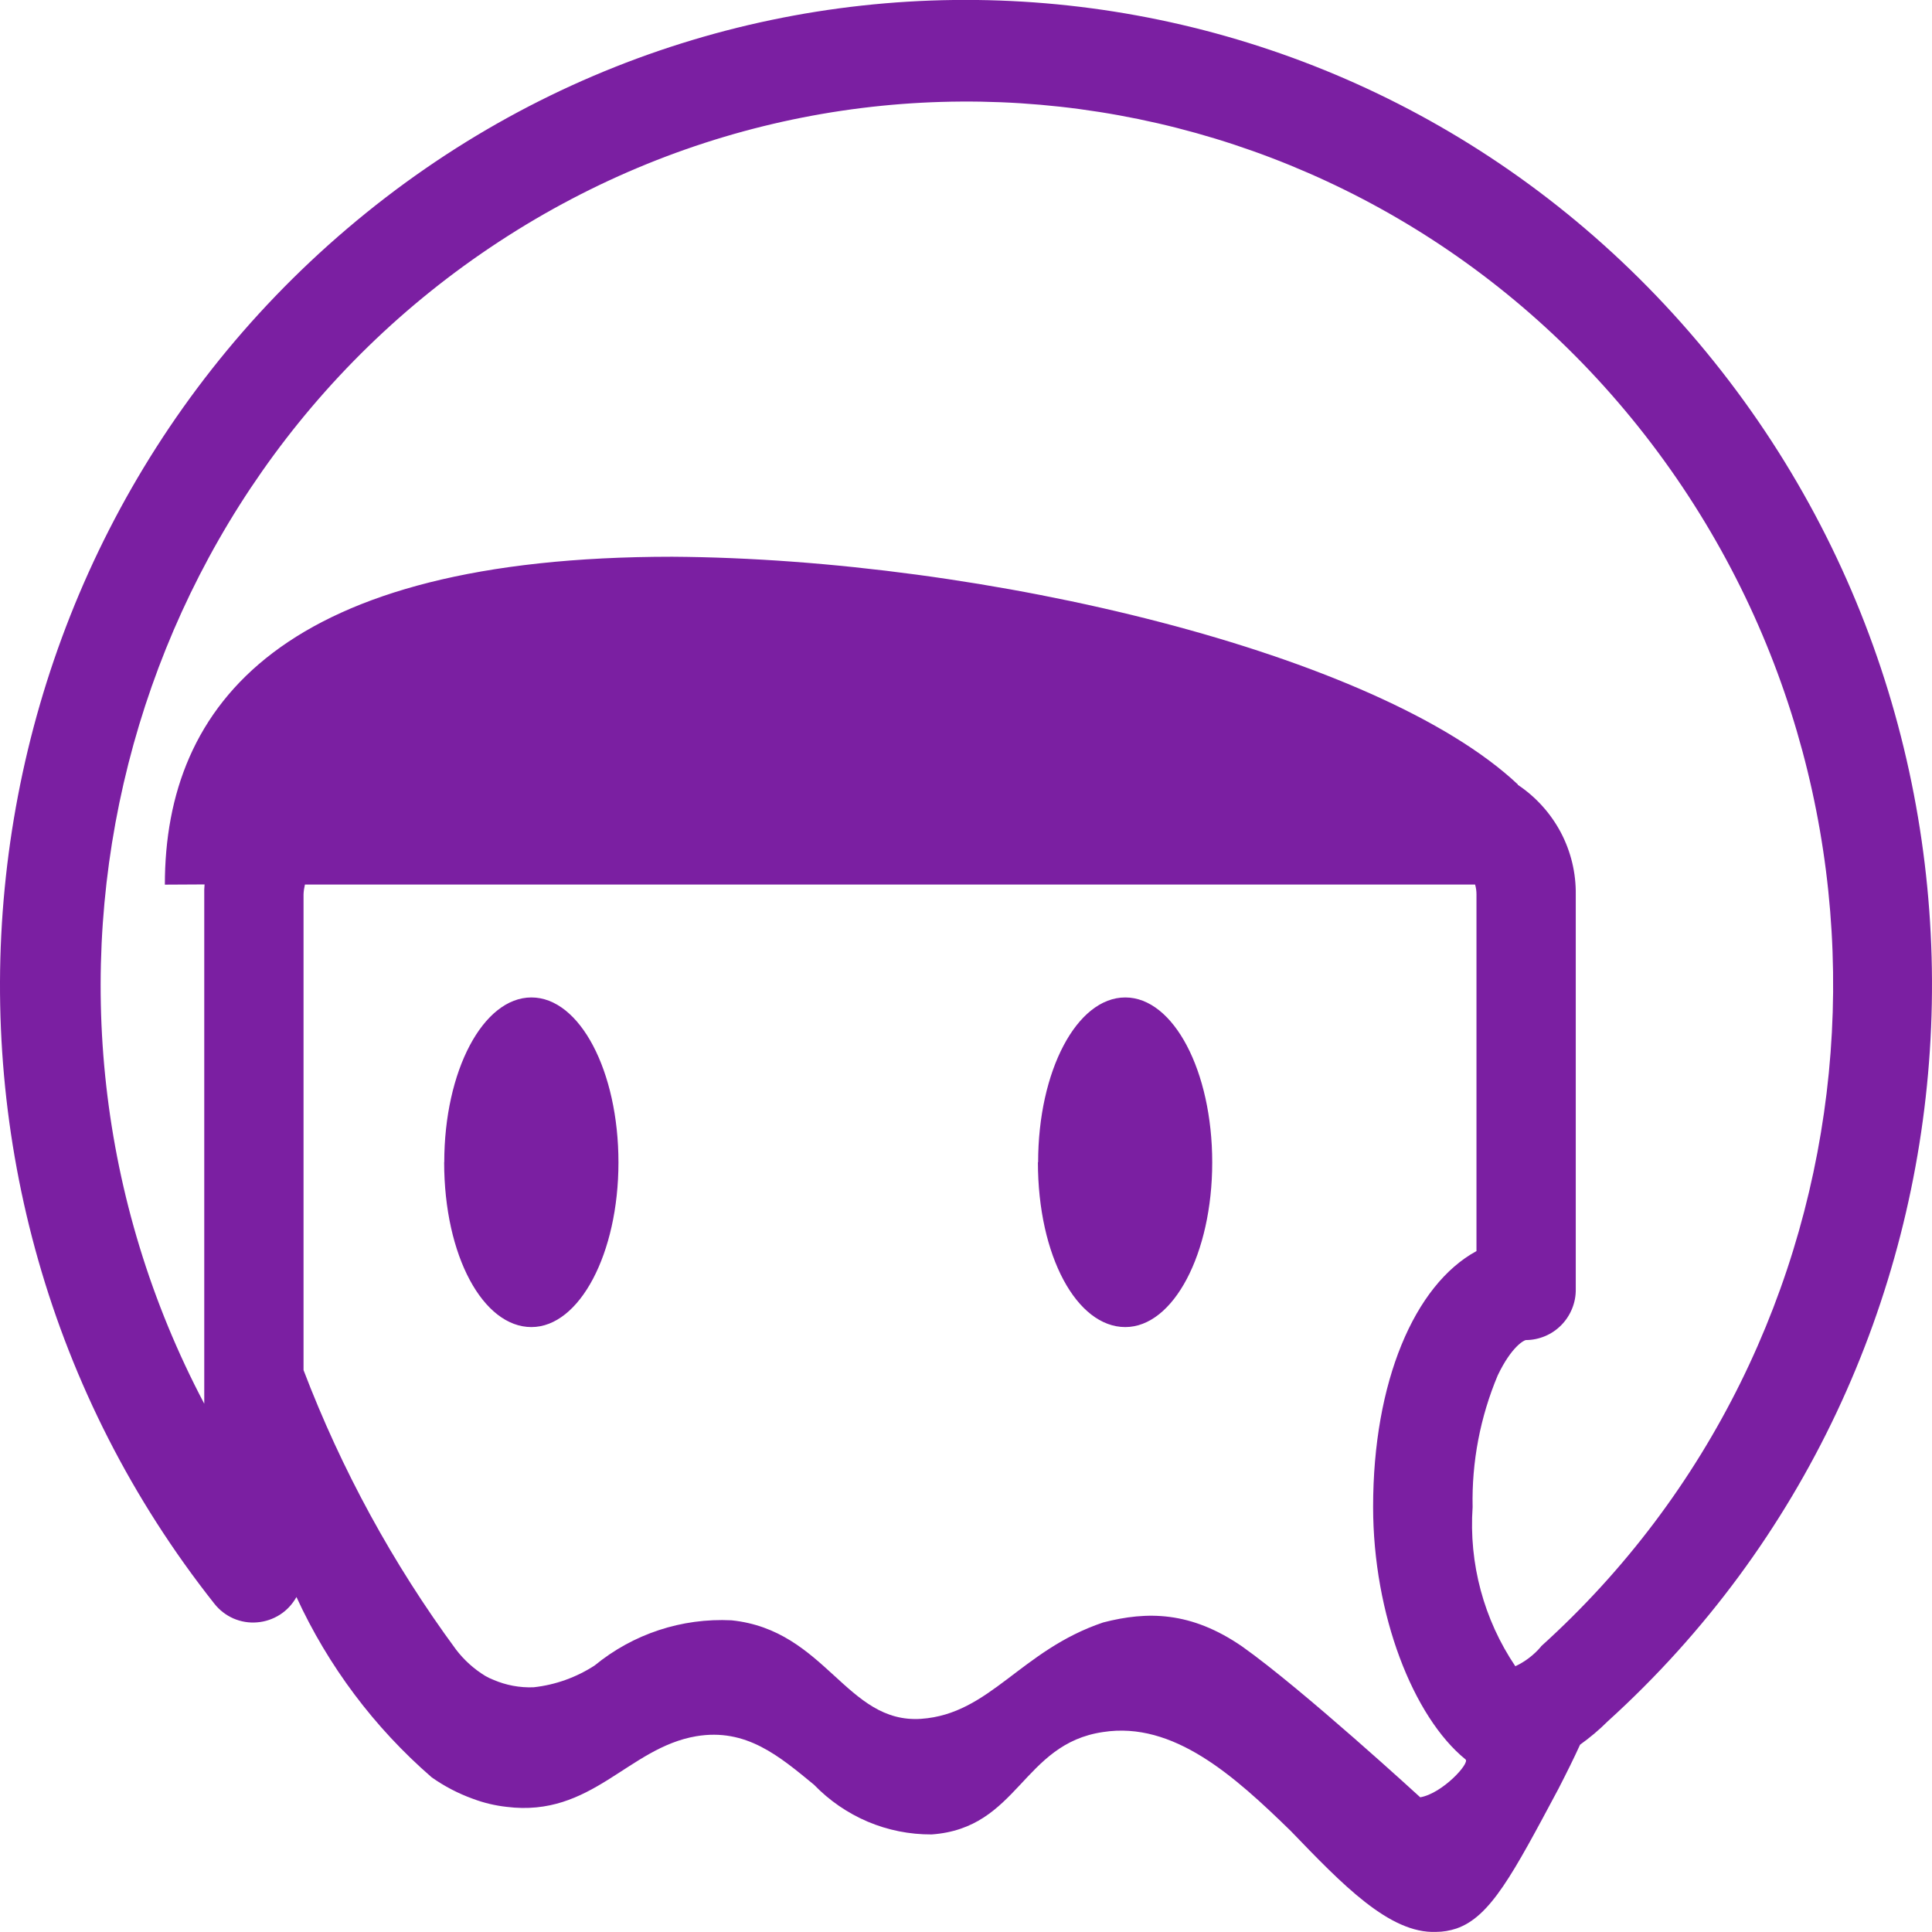 <svg width="18" height="18" viewBox="0 0 18 18" fill="none" xmlns="http://www.w3.org/2000/svg">
<path d="M12.026 17.059C11.501 16.547 10.934 16.035 10.277 16.137C9.523 16.247 9.49 17.033 8.68 17.091C8.475 17.092 8.273 17.052 8.084 16.972C7.896 16.892 7.726 16.775 7.584 16.628C7.261 16.363 6.953 16.098 6.487 16.176C5.85 16.284 5.515 16.934 4.719 16.834C4.612 16.822 4.507 16.797 4.406 16.759C4.27 16.71 4.141 16.643 4.022 16.559C3.487 16.095 3.058 15.523 2.762 14.879C2.725 14.945 2.673 15.002 2.609 15.043C2.545 15.084 2.472 15.109 2.397 15.115C2.321 15.122 2.245 15.109 2.175 15.079C2.105 15.048 2.044 15.001 1.997 14.941C-1.09 11.041 -0.538 5.337 3.237 2.128C7.012 -1.082 12.613 -0.608 15.82 3.188C19.027 6.987 18.653 12.707 14.979 16.037C14.899 16.117 14.813 16.189 14.721 16.255C14.661 16.387 14.594 16.521 14.519 16.667C14.095 17.461 13.886 17.859 13.568 17.968C13.507 17.988 13.444 17.999 13.38 17.999C12.946 18.017 12.505 17.556 12.026 17.059ZM11.573 15.34C12.136 15.739 13.232 16.745 13.232 16.745C13.44 16.709 13.697 16.426 13.654 16.392C13.167 15.997 12.793 15.043 12.793 14.039C12.793 12.876 13.177 11.971 13.756 11.656V8.333C13.756 8.302 13.752 8.271 13.743 8.241H2.841C2.834 8.271 2.829 8.302 2.828 8.333V12.765C3.182 13.693 3.66 14.569 4.249 15.369C4.324 15.467 4.416 15.55 4.521 15.614C4.545 15.628 4.57 15.64 4.596 15.65C4.714 15.701 4.842 15.725 4.971 15.72C5.174 15.698 5.369 15.628 5.54 15.517C5.898 15.223 6.352 15.073 6.815 15.096C7.694 15.187 7.885 16.061 8.582 16.014C9.225 15.969 9.507 15.376 10.278 15.116C10.688 15.01 11.095 15.011 11.573 15.34H11.573ZM14.141 7.312C14.309 7.424 14.447 7.577 14.542 7.756C14.636 7.935 14.684 8.134 14.681 8.337V12.012C14.682 12.074 14.67 12.135 14.647 12.192C14.624 12.249 14.59 12.301 14.547 12.345C14.504 12.389 14.453 12.424 14.396 12.448C14.339 12.472 14.278 12.485 14.217 12.485C14.201 12.485 14.083 12.544 13.954 12.814C13.791 13.202 13.711 13.62 13.72 14.041C13.684 14.566 13.824 15.088 14.118 15.524C14.21 15.481 14.292 15.418 14.358 15.34H14.356C17.514 12.491 17.989 7.642 15.446 4.212C12.902 0.782 8.198 -0.072 4.65 2.251C1.101 4.574 -0.096 9.291 1.903 13.078V8.335C1.902 8.303 1.903 8.272 1.906 8.24L1.536 8.242C1.536 6.553 2.647 5.187 6.263 5.187C9.179 5.205 12.839 6.085 14.141 7.308L14.141 7.312ZM9.672 10.83C9.672 9.976 10.033 9.293 10.484 9.293C10.934 9.293 11.294 9.979 11.294 10.83C11.294 11.679 10.933 12.364 10.484 12.364C10.034 12.364 9.67 11.705 9.67 10.826L9.672 10.83ZM4.139 10.83C4.139 9.976 4.501 9.293 4.951 9.293C5.402 9.293 5.762 9.979 5.762 10.83C5.762 11.679 5.399 12.364 4.951 12.364C4.503 12.364 4.138 11.705 4.138 10.826L4.139 10.83Z" fill="#7B1FA2"/>
</svg>

